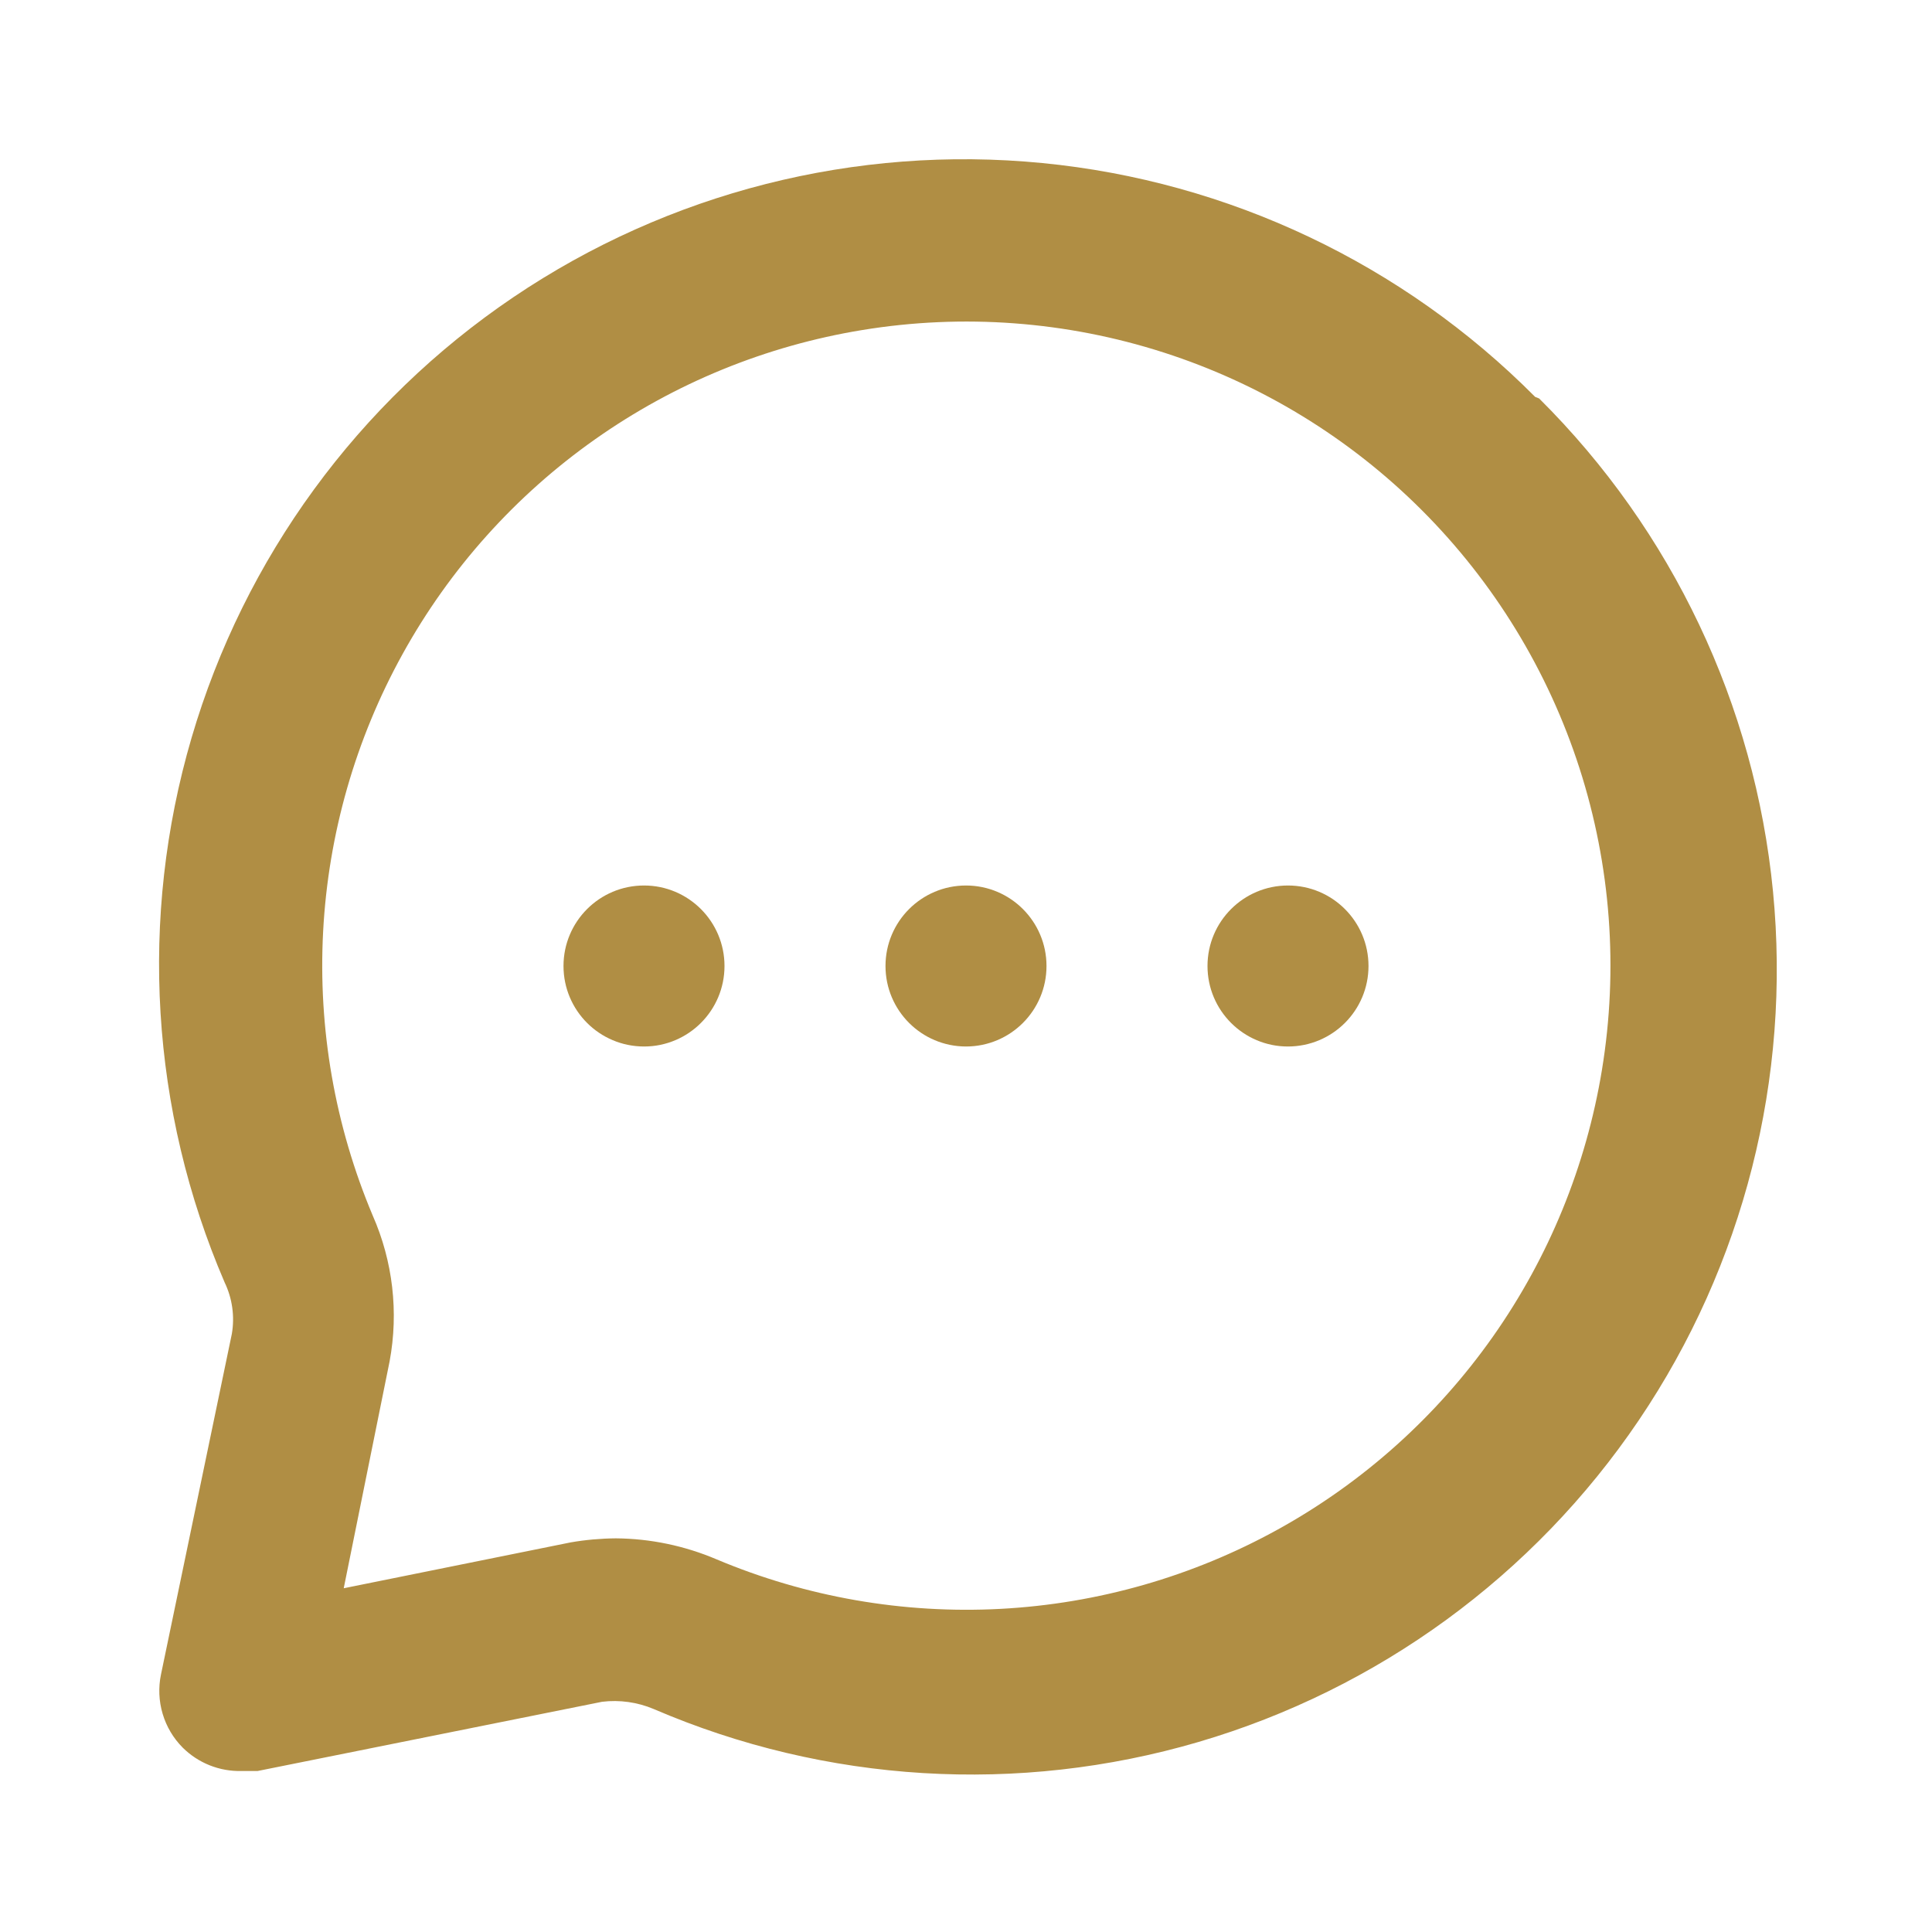 <svg width="90" height="90" viewBox="0 0 90 90" fill="none" xmlns="http://www.w3.org/2000/svg">
<g id="eva:message-circle-outline">
<g id="Group">
<path id="Vector" d="M45 48.75C47.071 48.75 48.75 47.071 48.75 45C48.75 42.929 47.071 41.25 45 41.25C42.929 41.25 41.25 42.929 41.25 45C41.25 47.071 42.929 48.75 45 48.75Z" fill="#B08E44"/>
<path id="Vector_2" d="M60 48.75C62.071 48.75 63.75 47.071 63.75 45C63.75 42.929 62.071 41.25 60 41.25C57.929 41.25 56.25 42.929 56.25 45C56.25 47.071 57.929 48.75 60 48.75Z" fill="#B08E44"/>
<path id="Vector_3" d="M30 48.75C32.071 48.75 33.75 47.071 33.75 45C33.75 42.929 32.071 41.25 30 41.25C27.929 41.25 26.25 42.929 26.25 45C26.25 47.071 27.929 48.75 30 48.75Z" fill="#B08E44"/>
<path id="Vector_4" d="M71.513 18.488C65.359 12.294 57.239 8.442 48.55 7.595C39.861 6.747 31.149 8.958 23.915 13.845C16.682 18.733 11.38 25.991 8.924 34.369C6.468 42.746 7.012 51.718 10.463 59.737C10.822 60.483 10.94 61.322 10.8 62.138L7.5 78C7.373 78.608 7.399 79.238 7.576 79.834C7.752 80.43 8.074 80.972 8.512 81.412C8.872 81.769 9.3 82.049 9.77 82.236C10.241 82.423 10.744 82.513 11.25 82.5H12L28.05 79.275C28.866 79.177 29.693 79.293 30.45 79.612C38.469 83.063 47.441 83.607 55.819 81.151C64.196 78.695 71.454 73.394 76.342 66.16C81.23 58.926 83.44 50.214 82.593 41.525C81.745 32.836 77.893 24.715 71.7 18.563L71.513 18.488ZM74.625 49.837C73.892 54.315 72.153 58.568 69.538 62.276C66.924 65.984 63.503 69.051 59.532 71.246C55.561 73.441 51.144 74.706 46.613 74.947C42.083 75.188 37.556 74.399 33.375 72.638C31.892 72.007 30.299 71.675 28.688 71.662C27.983 71.668 27.281 71.73 26.587 71.85L16.012 73.987L18.15 63.413C18.576 61.122 18.301 58.757 17.363 56.625C15.601 52.444 14.812 47.917 15.053 43.387C15.294 38.856 16.559 34.439 18.754 30.468C20.949 26.497 24.016 23.076 27.724 20.462C31.432 17.847 35.685 16.108 40.163 15.375C44.862 14.604 49.678 14.963 54.212 16.422C58.745 17.881 62.867 20.398 66.234 23.766C69.602 27.134 72.119 31.255 73.579 35.788C75.038 40.322 75.396 45.138 74.625 49.837Z" fill="#B08E44"/>
</g>
</g>
</svg>
